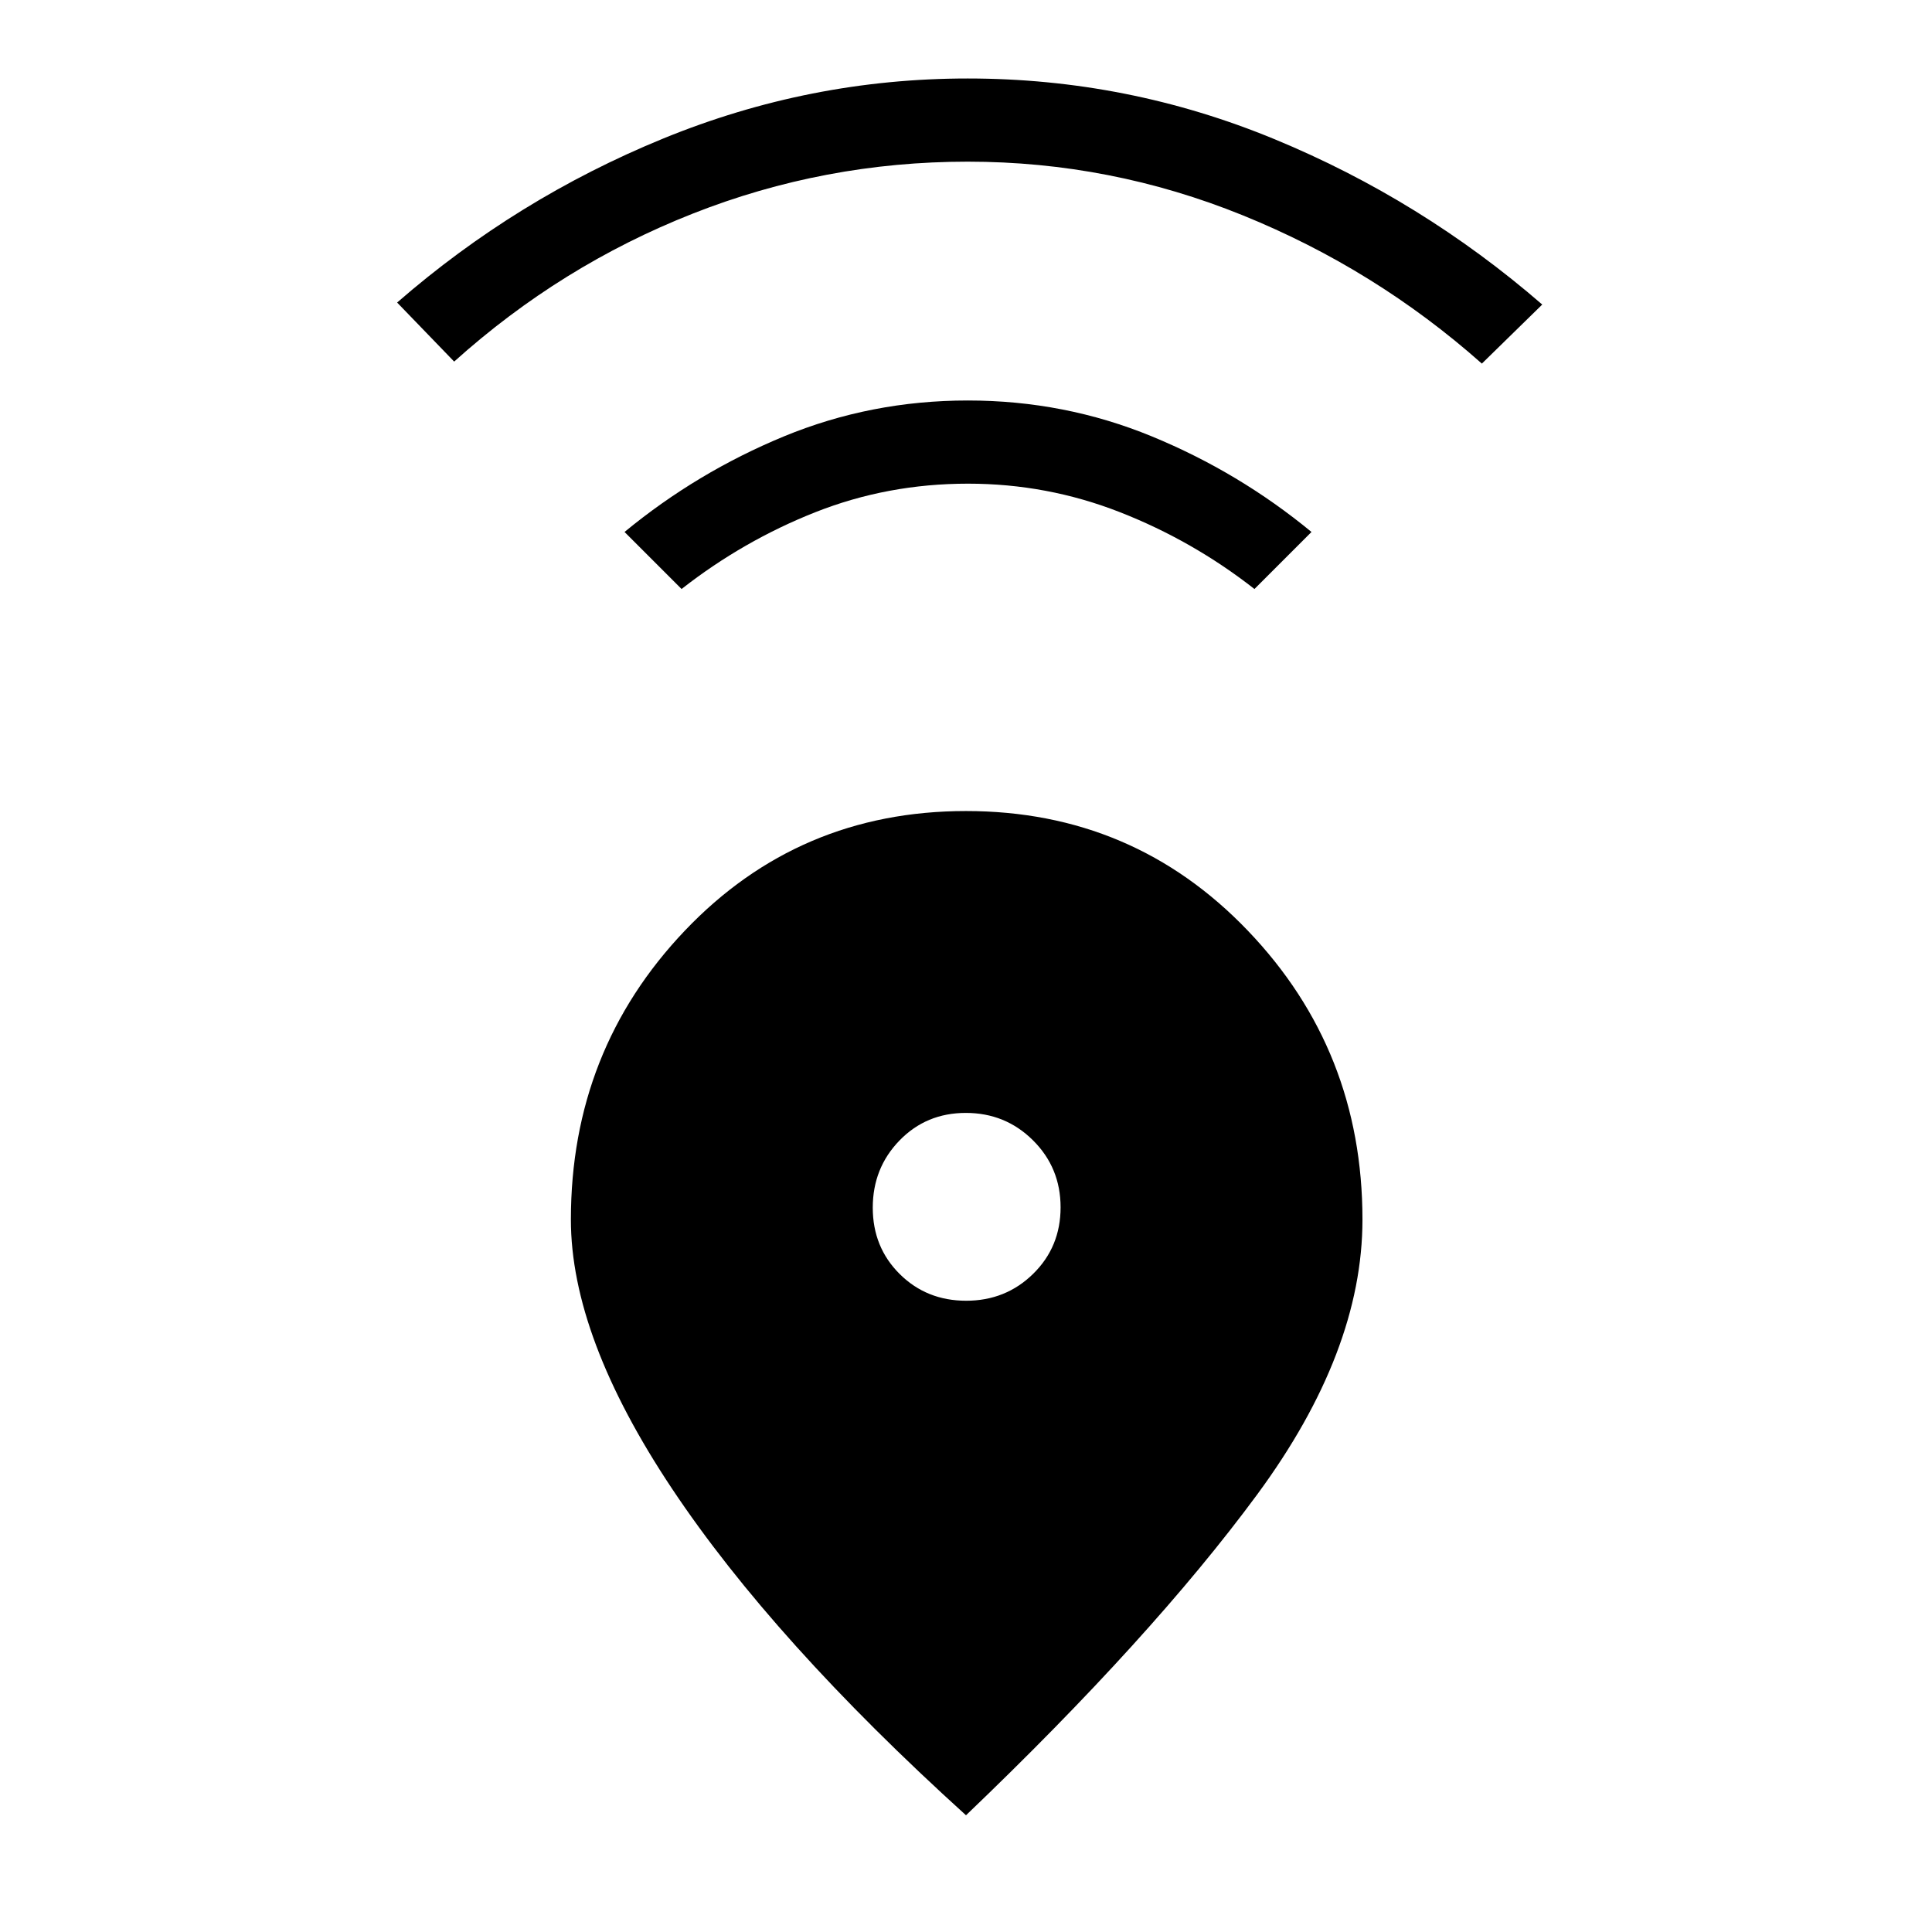 <svg xmlns="http://www.w3.org/2000/svg" height="40" viewBox="0 -960 960 960" width="40"><path d="M480-58q-95.67-86.67-146-162.17-50.33-75.5-50.33-133.83 0-84.06 56.59-143.53Q396.86-557 480-557q83.14 0 140.07 59.47Q677-438.06 677-354q0 65.62-52.33 136.64Q572.33-146.33 480-58Zm.08-255.67q19.67 0 33.29-13.37Q527-340.41 527-360.08t-13.7-33.29Q499.59-407 479.92-407t-32.96 13.7q-13.29 13.71-13.29 33.38t13.37 32.96q13.37 13.29 33.04 13.29ZM338.67-667.33l-28.34-28.34q36-29.66 79.22-47.5Q432.78-761 480.89-761q48.11 0 91.44 17.83 43.34 17.84 79.34 47.5l-28.34 28.34q-30.66-24-66.84-38.17-36.17-14.17-75.49-14.17-39.99 0-75.83 14.17-35.84 14.17-66.5 38.17Zm-113-113-28.34-29.34q59.34-51.66 132.23-81.5Q402.44-921 480.89-921q79.44 0 152.44 30.17 73 30.16 133 82.16l-30 29.34q-53-47-118.78-73.67t-136.67-26.67q-71.21 0-136.71 25.84-65.5 25.83-118.5 73.5Z"/></svg>